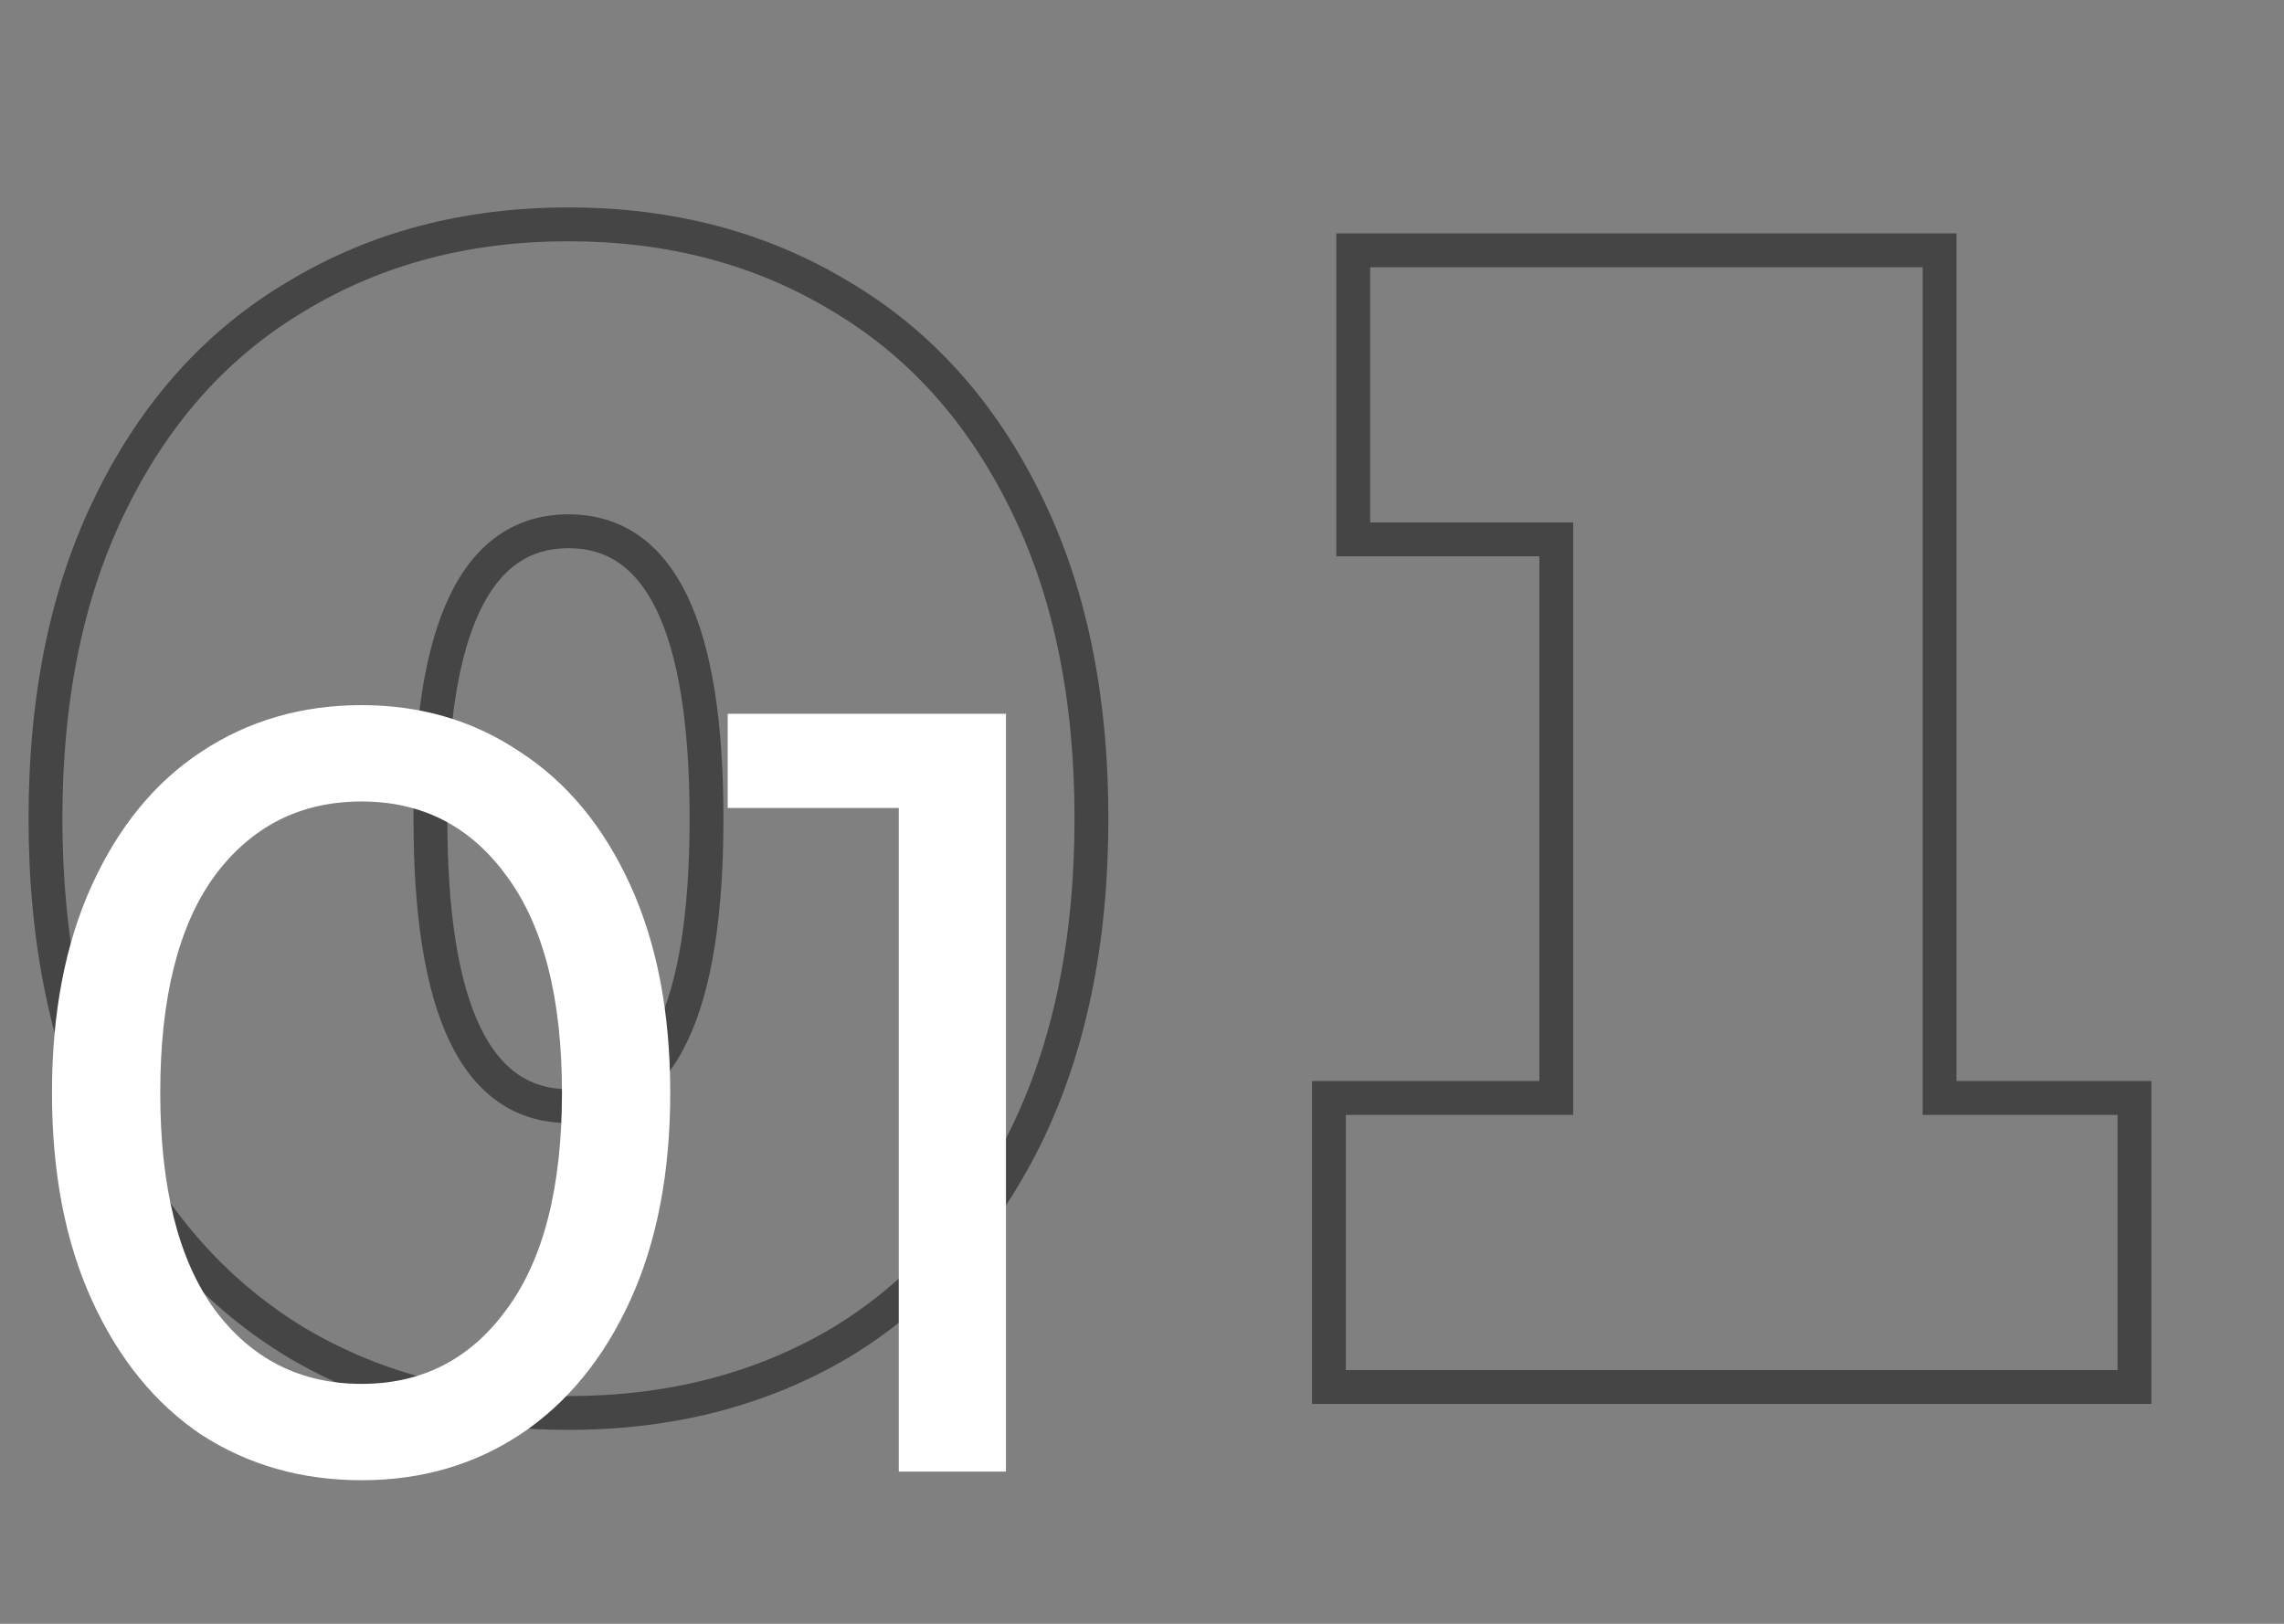 <svg width="135" height="96" viewBox="0 0 135 96" fill="none" xmlns="http://www.w3.org/2000/svg">
<rect x="0" y="0" width="135" height="96" fill="#808080" stroke="none"/>
<path d="M17.568 79.408L17.052 80.264L17.061 80.27L17.568 79.408ZM6.624 67.312L5.727 67.755L5.73 67.759L6.624 67.312ZM6.624 29.584L7.518 30.031L7.521 30.027L6.624 29.584ZM17.568 17.488L18.076 18.35L18.084 18.345L17.568 17.488ZM49.632 17.488L49.116 18.345L49.124 18.35L49.632 17.488ZM60.576 29.584L59.679 30.027L59.682 30.031L60.576 29.584ZM60.576 67.312L61.47 67.759L61.473 67.755L60.576 67.312ZM49.632 79.408L50.14 80.27L50.148 80.264L49.632 79.408ZM33.6 82.536C27.742 82.536 22.577 81.198 18.076 78.546L17.061 80.27C21.903 83.122 27.426 84.536 33.6 84.536V82.536ZM18.084 78.552C13.587 75.841 10.064 71.957 7.518 66.865L5.73 67.759C8.432 73.163 12.205 77.343 17.052 80.264L18.084 78.552ZM7.521 66.869C4.979 61.723 3.688 55.577 3.688 48.4H1.688C1.688 55.815 3.021 62.277 5.727 67.755L7.521 66.869ZM3.688 48.4C3.688 41.222 4.979 35.111 7.518 30.031L5.73 29.137C3.021 34.553 1.688 40.986 1.688 48.4H3.688ZM7.521 30.027C10.067 24.872 13.587 20.994 18.076 18.35L17.061 16.626C12.205 19.486 8.429 23.672 5.727 29.141L7.521 30.027ZM18.084 18.345C22.585 15.632 27.747 14.264 33.6 14.264V12.264C27.421 12.264 21.895 13.712 17.052 16.631L18.084 18.345ZM33.6 14.264C39.453 14.264 44.615 15.632 49.116 18.345L50.148 16.631C45.305 13.712 39.779 12.264 33.6 12.264V14.264ZM49.124 18.35C53.613 20.994 57.133 24.872 59.679 30.027L61.473 29.141C58.771 23.672 54.995 19.486 50.139 16.626L49.124 18.35ZM59.682 30.031C62.221 35.111 63.512 41.222 63.512 48.4H65.512C65.512 40.986 64.179 34.553 61.47 29.137L59.682 30.031ZM63.512 48.4C63.512 55.577 62.221 61.723 59.679 66.869L61.473 67.755C64.178 62.277 65.512 55.815 65.512 48.4H63.512ZM59.682 66.865C57.136 71.957 53.613 75.841 49.116 78.552L50.148 80.264C54.995 77.343 58.768 73.163 61.47 67.759L59.682 66.865ZM49.124 78.546C44.623 81.198 39.458 82.536 33.6 82.536V84.536C39.774 84.536 45.297 83.122 50.139 80.27L49.124 78.546ZM33.6 66.392C35.144 66.392 36.537 65.987 37.74 65.151C38.935 64.322 39.886 63.108 40.621 61.577C42.079 58.541 42.76 54.112 42.76 48.4H40.76C40.76 54.016 40.081 58.083 38.819 60.711C38.194 62.012 37.445 62.922 36.6 63.508C35.763 64.089 34.776 64.392 33.6 64.392V66.392ZM42.76 48.4C42.76 42.688 42.079 38.259 40.621 35.223C39.886 33.692 38.935 32.478 37.74 31.648C36.537 30.813 35.144 30.408 33.6 30.408V32.408C34.776 32.408 35.763 32.711 36.6 33.291C37.445 33.878 38.194 34.788 38.819 36.089C40.081 38.717 40.76 42.784 40.76 48.4H42.76ZM33.6 30.408C32.056 30.408 30.663 30.813 29.46 31.648C28.265 32.478 27.314 33.692 26.579 35.223C25.121 38.259 24.44 42.688 24.44 48.4H26.44C26.44 42.784 27.119 38.717 28.381 36.089C29.006 34.788 29.755 33.878 30.6 33.291C31.437 32.711 32.423 32.408 33.6 32.408V30.408ZM24.44 48.4C24.44 54.112 25.121 58.541 26.579 61.577C27.314 63.108 28.265 64.322 29.46 65.151C30.663 65.987 32.056 66.392 33.6 66.392V64.392C32.423 64.392 31.437 64.089 30.6 63.508C29.755 62.922 29.006 62.012 28.381 60.711C27.119 58.083 26.44 54.016 26.44 48.4H24.44ZM126.163 64.912H127.163V63.912H126.163V64.912ZM126.163 82V83H127.163V82H126.163ZM78.547 82H77.547V83H78.547V82ZM78.547 64.912V63.912H77.547V64.912H78.547ZM91.987 64.912V65.912H92.987V64.912H91.987ZM91.987 31.888H92.987V30.888H91.987V31.888ZM79.987 31.888H78.987V32.888H79.987V31.888ZM79.987 14.8V13.8H78.987V14.8H79.987ZM114.643 14.8H115.643V13.8H114.643V14.8ZM114.643 64.912H113.643V65.912H114.643V64.912ZM125.163 64.912V82H127.163V64.912H125.163ZM126.163 81H78.547V83H126.163V81ZM79.547 82V64.912H77.547V82H79.547ZM78.547 65.912H91.987V63.912H78.547V65.912ZM92.987 64.912V31.888H90.987V64.912H92.987ZM91.987 30.888H79.987V32.888H91.987V30.888ZM80.987 31.888V14.8H78.987V31.888H80.987ZM79.987 15.8H114.643V13.8H79.987V15.8ZM113.643 14.8V64.912H115.643V14.8H113.643ZM114.643 65.912H126.163V63.912H114.643V65.912Z" fill="#454545"/>
<path d="M21.376 87.512C17.835 87.512 14.677 86.616 11.904 84.824C9.173 82.989 7.019 80.344 5.44 76.888C3.861 73.432 3.072 69.336 3.072 64.6C3.072 59.864 3.861 55.768 5.44 52.312C7.019 48.856 9.173 46.232 11.904 44.44C14.677 42.605 17.835 41.688 21.376 41.688C24.875 41.688 27.989 42.605 30.72 44.44C33.493 46.232 35.669 48.856 37.248 52.312C38.827 55.768 39.616 59.864 39.616 64.6C39.616 69.336 38.827 73.432 37.248 76.888C35.669 80.344 33.493 82.989 30.72 84.824C27.989 86.616 24.875 87.512 21.376 87.512ZM21.376 81.816C24.96 81.816 27.819 80.344 29.952 77.4C32.128 74.456 33.216 70.189 33.216 64.6C33.216 59.011 32.128 54.744 29.952 51.8C27.819 48.856 24.96 47.384 21.376 47.384C17.749 47.384 14.848 48.856 12.672 51.8C10.539 54.744 9.472 59.011 9.472 64.6C9.472 70.189 10.539 74.456 12.672 77.4C14.848 80.344 17.749 81.816 21.376 81.816ZM59.46 42.2V87H53.124V47.768H43.012V42.2H59.46Z" fill="white"/>
</svg>

